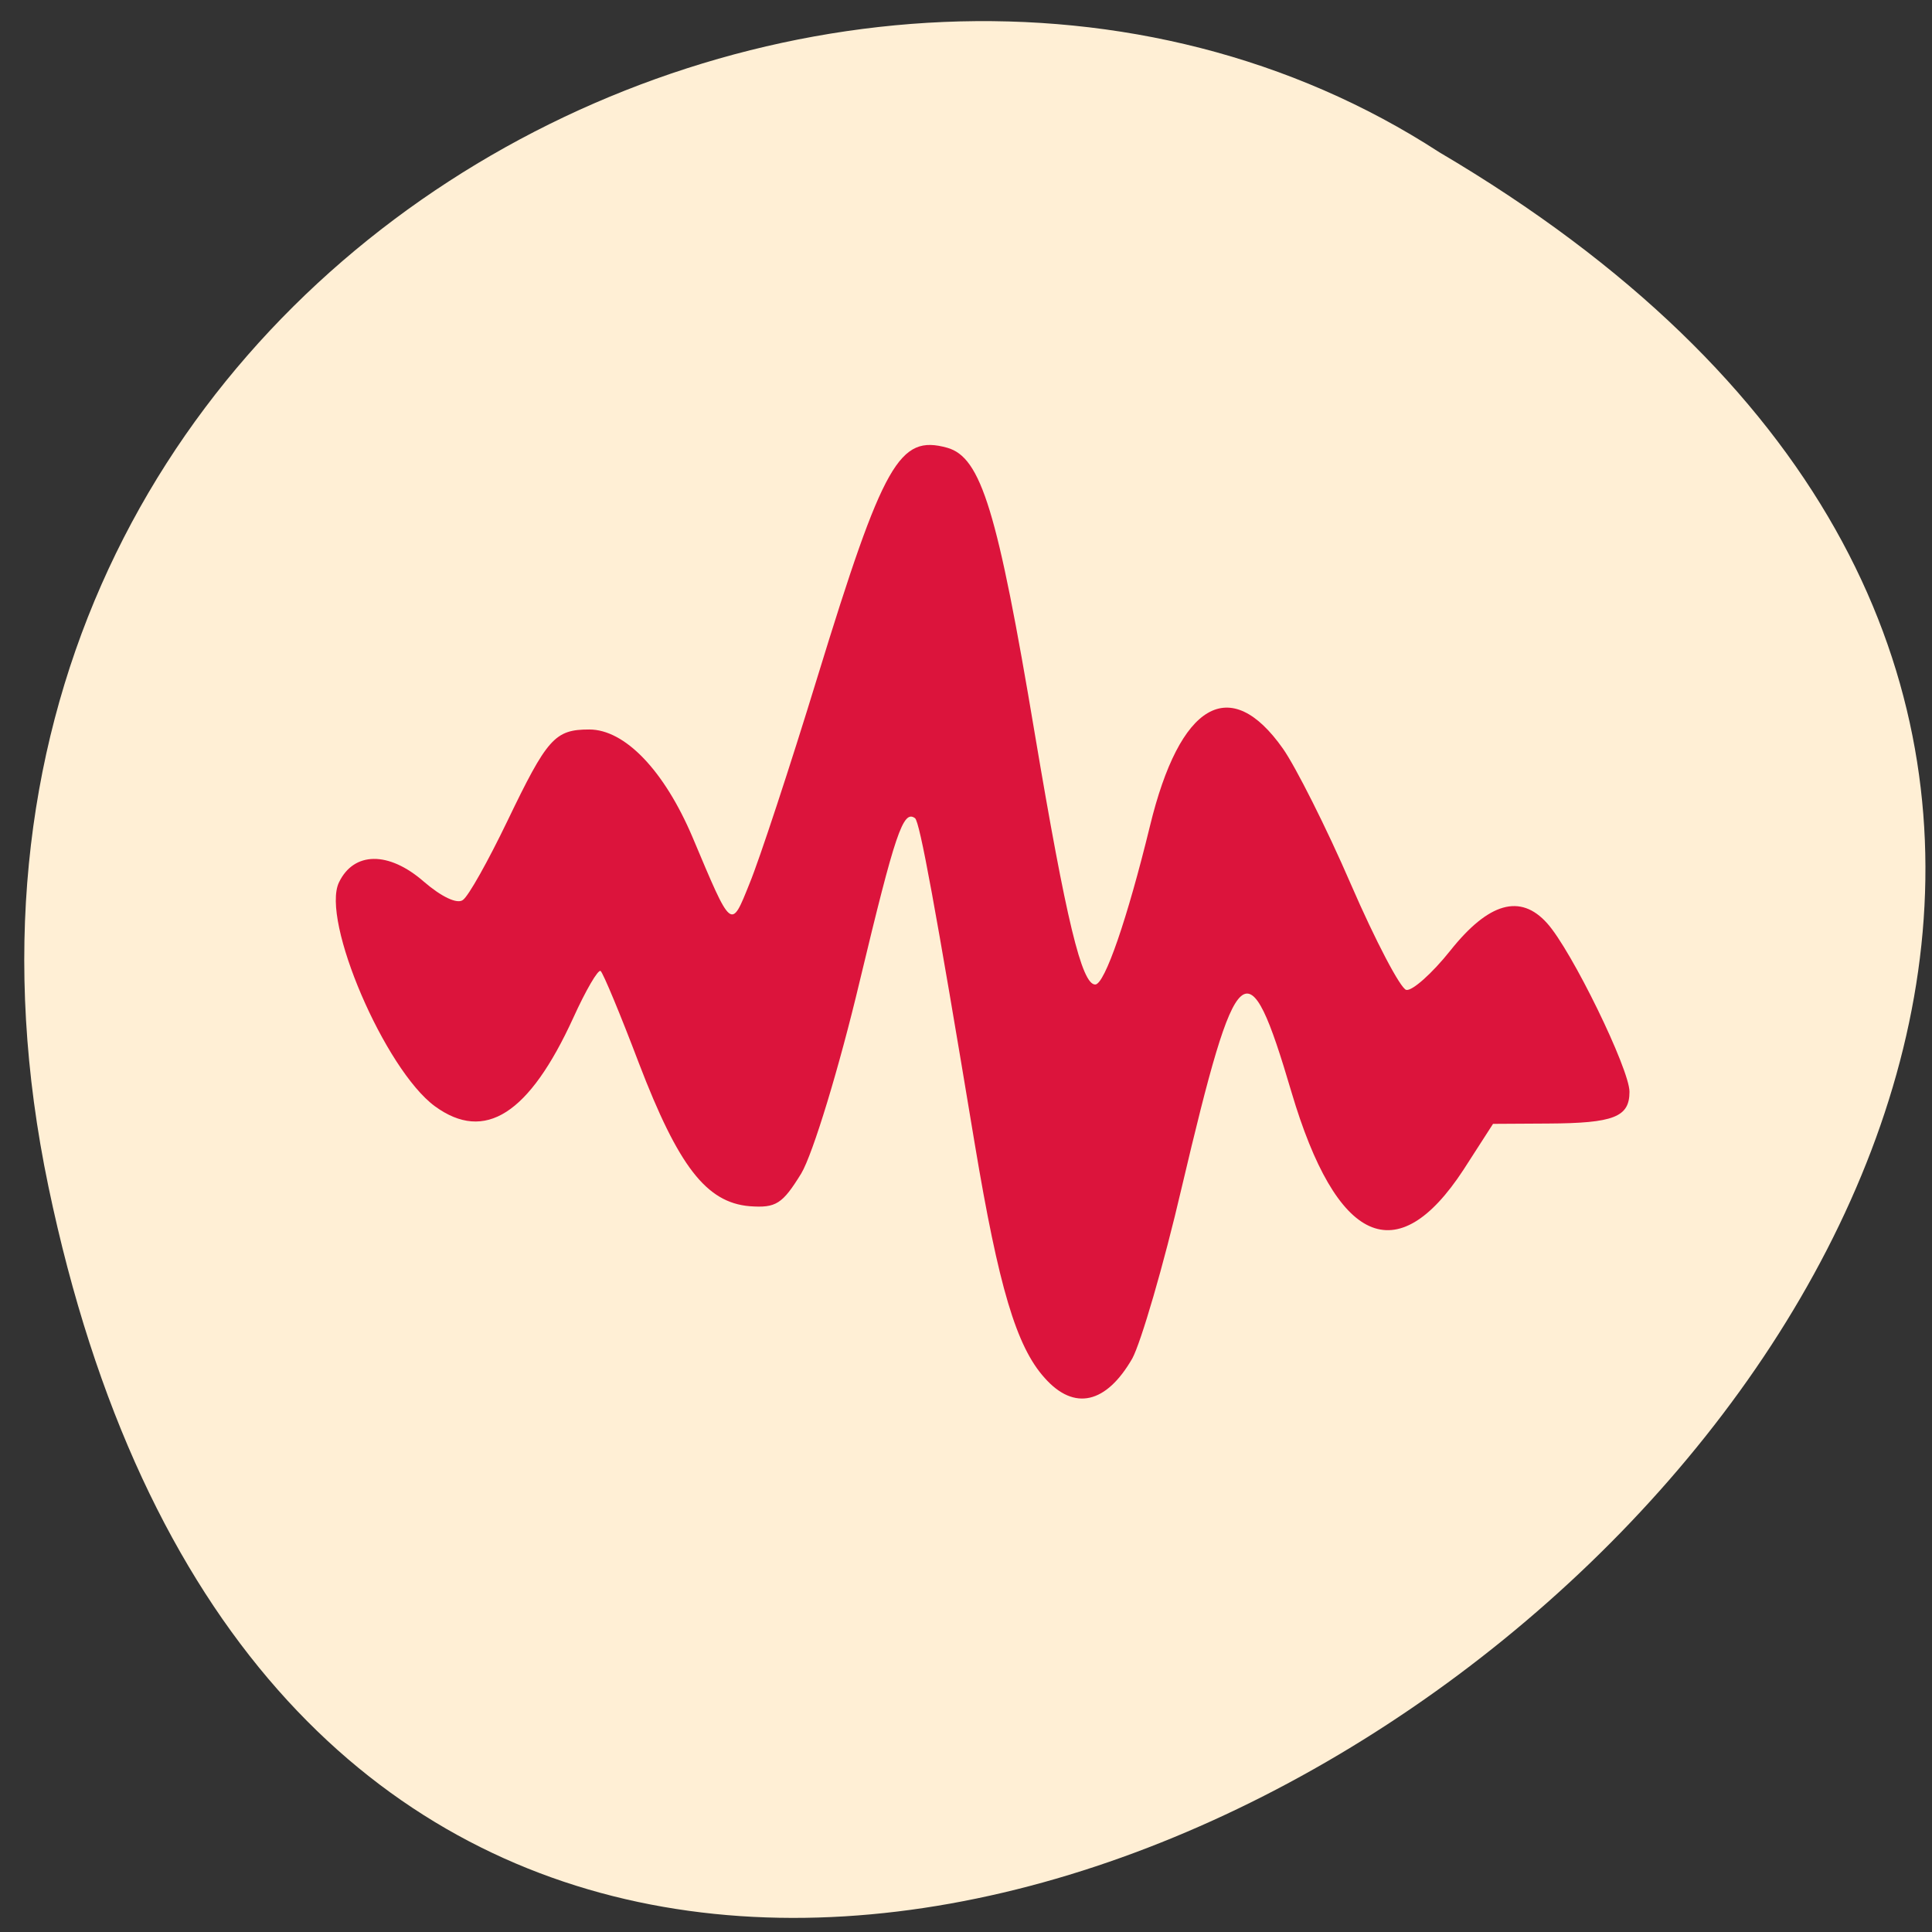
<svg xmlns="http://www.w3.org/2000/svg" xmlns:xlink="http://www.w3.org/1999/xlink" width="24px" height="24px" viewBox="0 0 24 24" version="1.1">
<rect x="0" y="0" width="24" height="24" fill="#333333" stroke="none"/>
<g id="surface1">
<path style=" stroke:none;fill-rule:nonzero;fill:rgb(100%,93.725%,83.529%);fill-opacity:1;" d="M 0.602 14.742 C 5.211 36.82 36.938 13.117 17.879 1.891 C 10.477 -2.918 -1.773 3.383 0.602 14.742 Z M 0.602 14.742 "/>
<path style=" stroke:none;fill-rule:nonzero;fill:rgb(86.275%,7.843%,23.529%);fill-opacity:1;" d="M 12.977 17.117 C 12.625 16.727 12.406 15.988 12.109 14.211 C 11.617 11.246 11.426 10.211 11.367 10.164 C 11.219 10.055 11.121 10.348 10.68 12.188 C 10.426 13.258 10.098 14.336 9.953 14.578 C 9.719 14.957 9.641 15.008 9.312 14.984 C 8.773 14.938 8.426 14.484 7.938 13.211 C 7.707 12.602 7.492 12.086 7.461 12.062 C 7.43 12.039 7.277 12.301 7.121 12.645 C 6.574 13.84 6.023 14.195 5.402 13.742 C 4.781 13.285 3.984 11.43 4.211 10.961 C 4.395 10.578 4.828 10.57 5.266 10.953 C 5.484 11.141 5.68 11.234 5.75 11.18 C 5.82 11.133 6.066 10.691 6.301 10.203 C 6.797 9.172 6.891 9.062 7.32 9.062 C 7.762 9.062 8.25 9.57 8.602 10.398 C 9.094 11.566 9.078 11.555 9.312 10.973 C 9.43 10.688 9.812 9.531 10.156 8.406 C 10.977 5.734 11.172 5.398 11.766 5.562 C 12.188 5.68 12.391 6.344 12.855 9.117 C 13.246 11.441 13.438 12.23 13.605 12.23 C 13.723 12.23 14.004 11.414 14.285 10.262 C 14.656 8.73 15.281 8.367 15.938 9.301 C 16.094 9.523 16.477 10.281 16.781 10.984 C 17.086 11.688 17.398 12.281 17.469 12.297 C 17.543 12.312 17.789 12.094 18.016 11.809 C 18.492 11.211 18.887 11.098 19.219 11.469 C 19.523 11.805 20.242 13.281 20.242 13.562 C 20.242 13.875 20.051 13.953 19.23 13.957 L 18.547 13.961 L 18.18 14.531 C 17.352 15.797 16.602 15.453 16.043 13.566 C 15.5 11.727 15.367 11.836 14.68 14.75 C 14.453 15.727 14.172 16.68 14.066 16.875 C 13.742 17.438 13.344 17.531 12.977 17.117 Z M 12.977 17.117 "/>
</g>
</svg>
